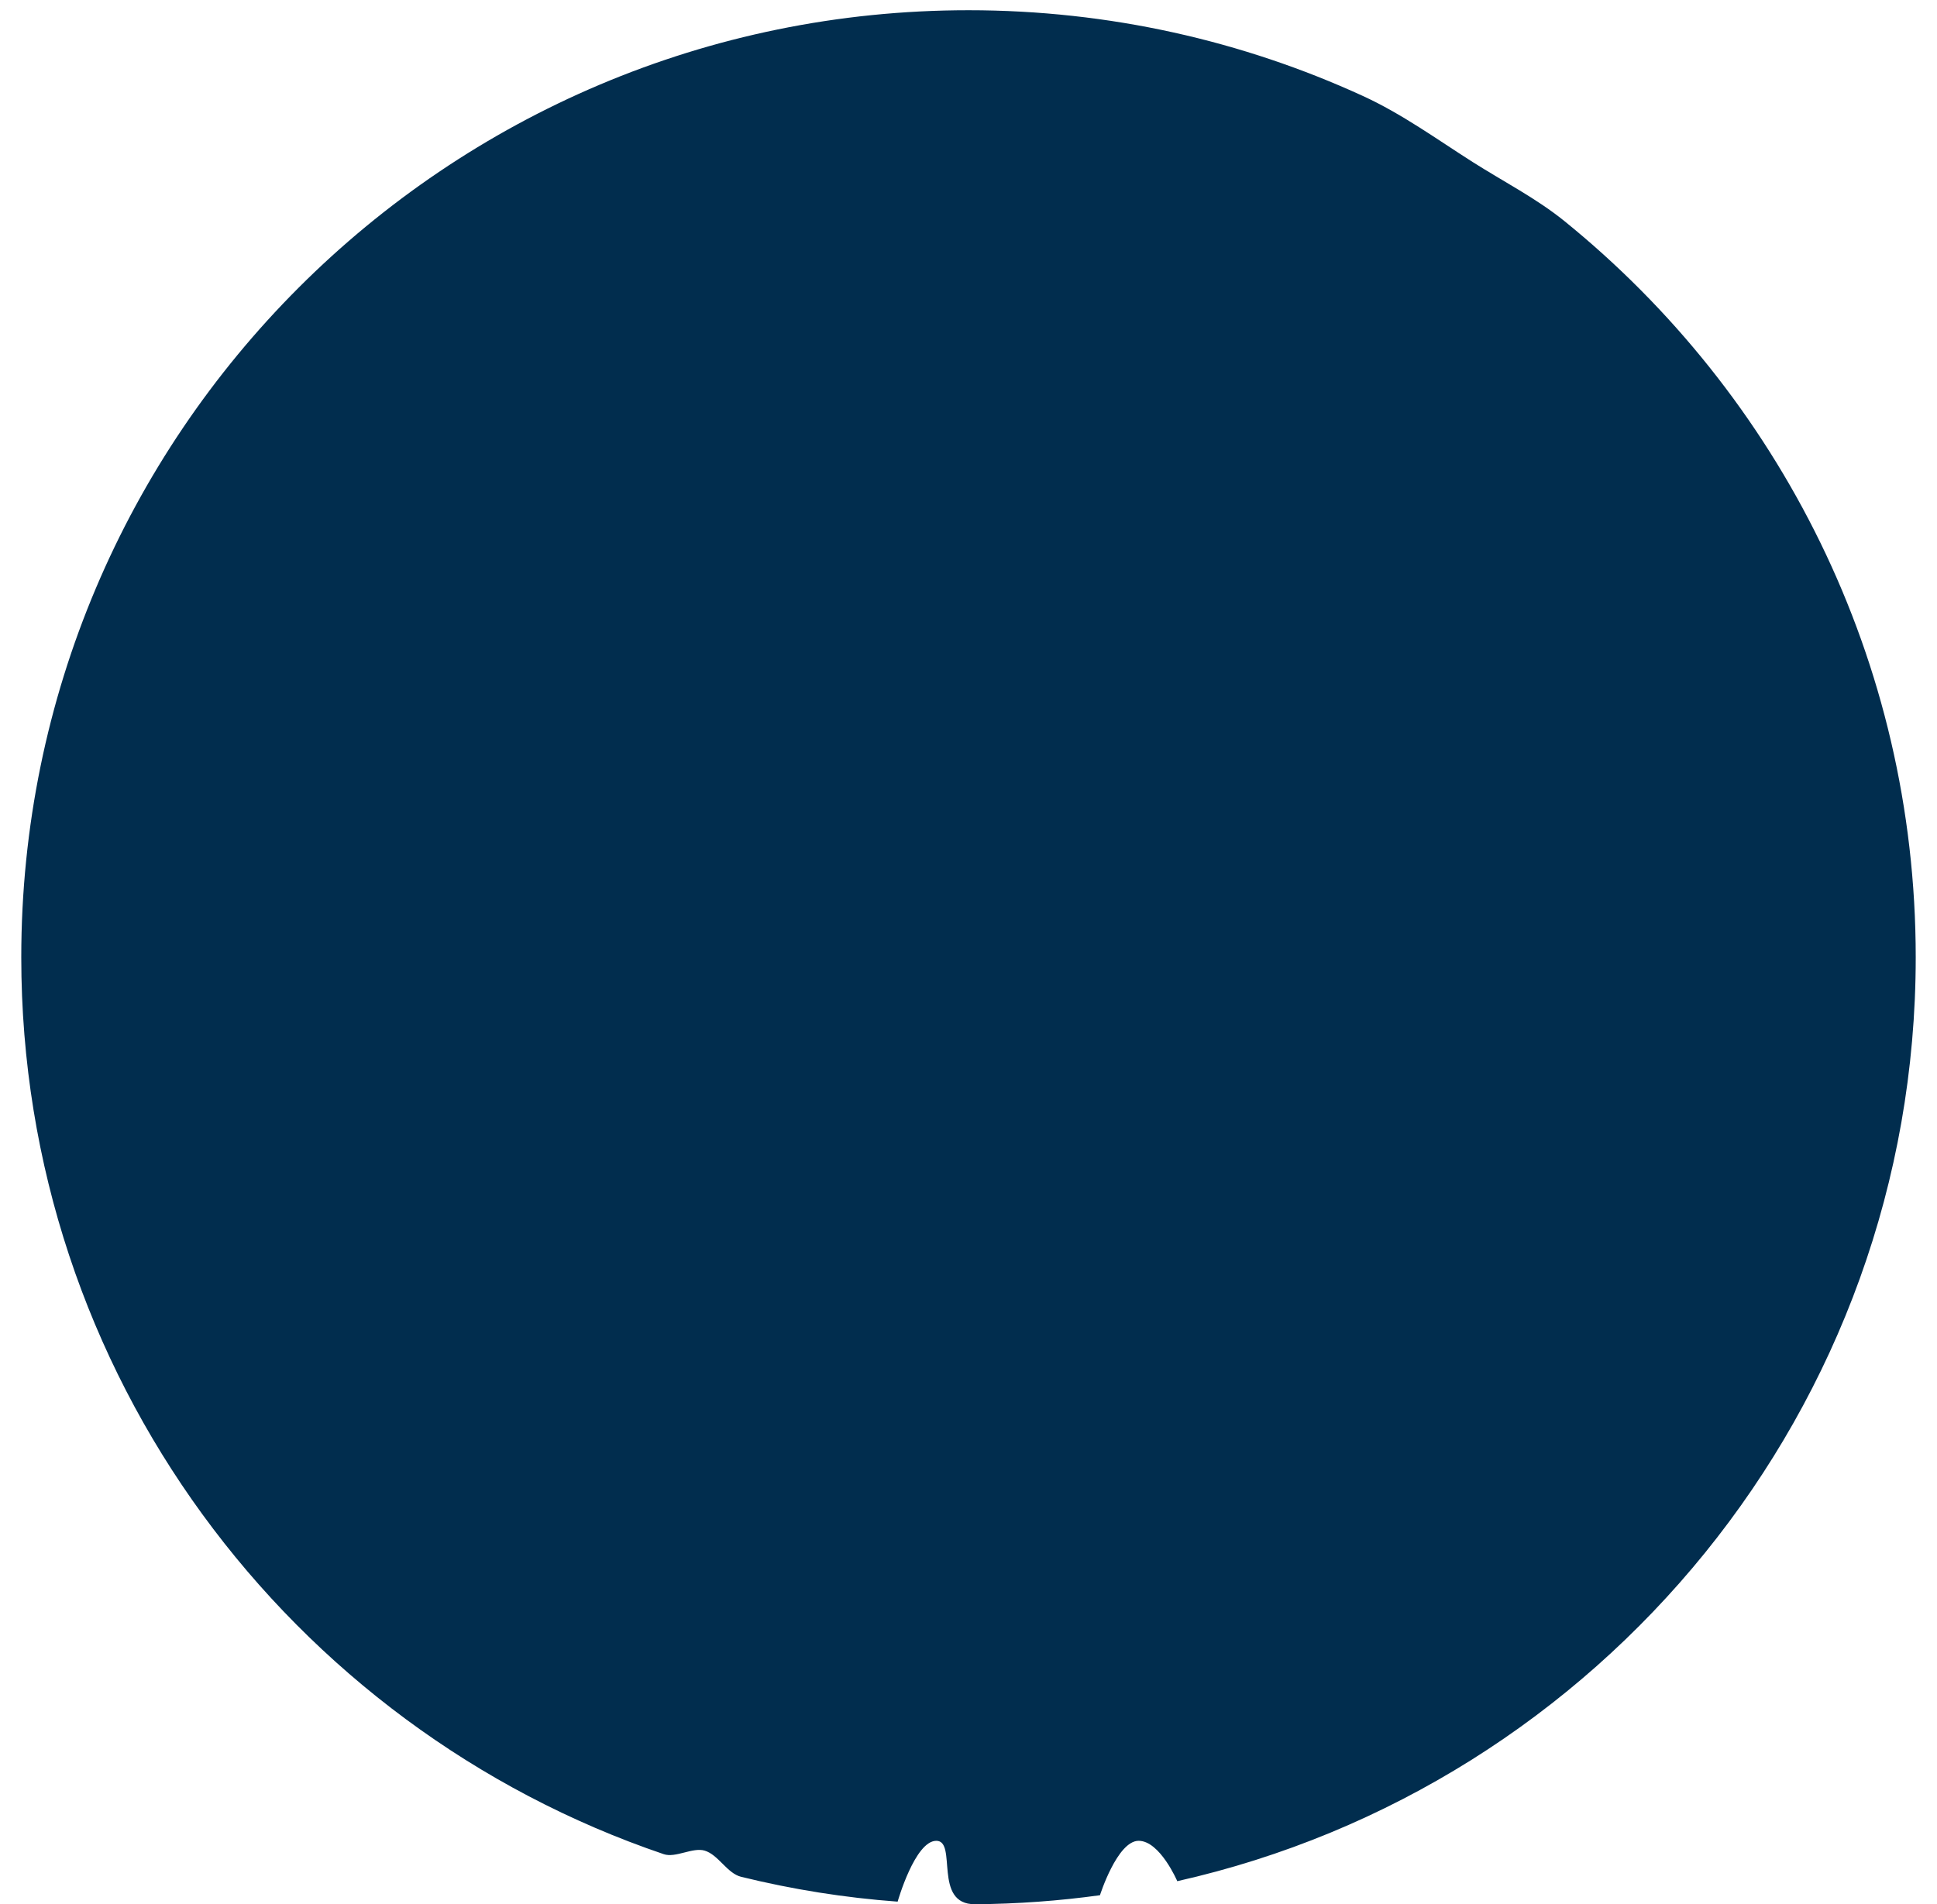 <svg width="60" height="59" viewBox="0 0 60 59" fill="none" xmlns="http://www.w3.org/2000/svg">
<path d="M59.341 29.659C59.341 43.641 49.56 55.34 36.467 58.285C36.467 58.285 35.931 57.034 35.27 57.034C34.608 57.034 34.072 58.72 34.072 58.72C32.806 58.895 31.513 58.99 30.201 58.999C28.888 59.008 29.664 57.034 29.003 57.034C28.341 57.034 27.805 58.919 27.805 58.919C26.17 58.799 24.547 58.541 22.955 58.149C22.522 58.042 22.252 57.464 21.826 57.338C21.454 57.228 20.926 57.573 20.56 57.448C8.986 53.518 0.659 42.561 0.659 29.659C0.659 13.454 13.795 0.317 30 0.317C34.359 0.317 38.496 1.268 42.216 2.973C43.433 3.532 44.493 4.305 45.614 5.018C46.562 5.621 47.587 6.144 48.458 6.849C55.097 12.228 59.341 20.448 59.341 29.659Z" fill="#012D4E"/>
</svg>
